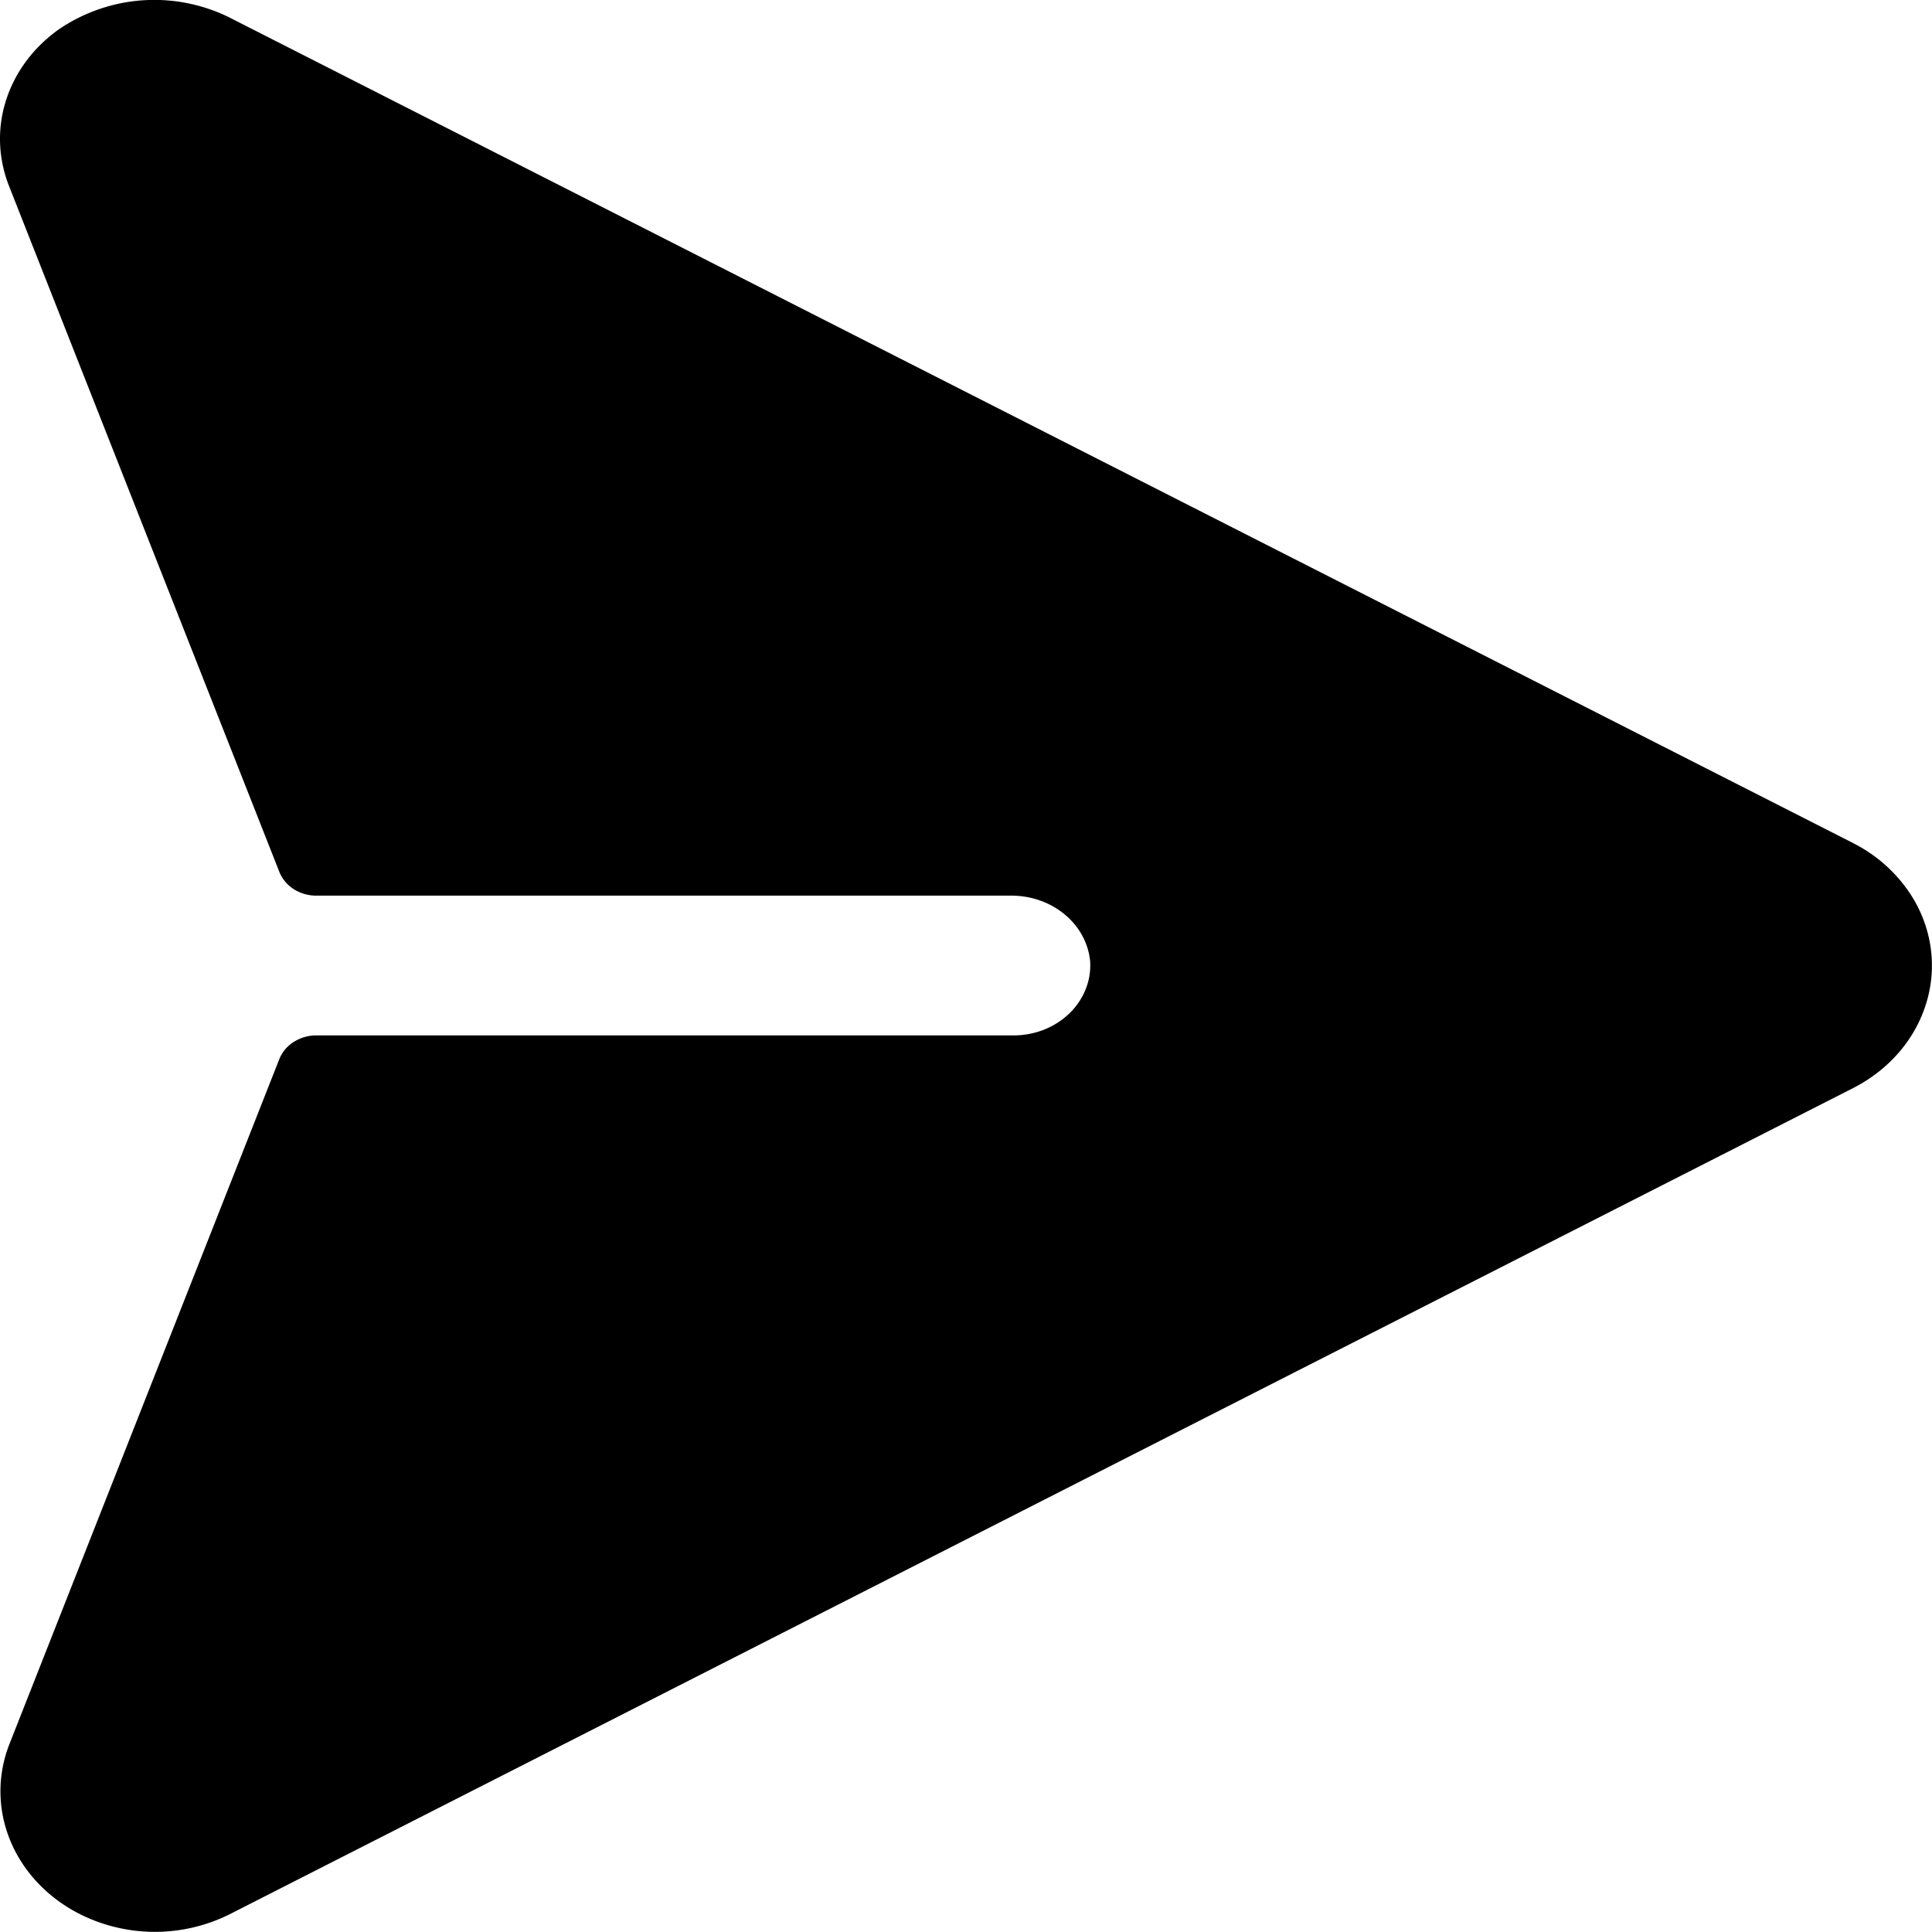 <svg xmlns="http://www.w3.org/2000/svg" fill="none" viewBox="0 0 24 24"><path fill="currentColor" d="M23.026 10.476 2.897.241A2.106 2.106 0 0 0 .723.37c-.313.225-.54.533-.65.882-.11.349-.095.72.04 1.061l3.358 8.52a.453.453 0 0 0 .176.211.523.523 0 0 0 .277.082h8.626c.248-.003.488.079.672.23.184.15.298.36.32.584a.796.796 0 0 1-.056.35.857.857 0 0 1-.203.3.96.96 0 0 1-.317.202c-.12.047-.25.071-.38.07H3.923a.524.524 0 0 0-.277.083.453.453 0 0 0-.176.211l-3.357 8.52c-.101.263-.131.543-.089.819.043.275.157.537.333.764.177.227.41.413.681.541a2.08 2.08 0 0 0 1.81-.018l20.177-10.268c.296-.152.542-.373.713-.64.17-.267.261-.57.261-.88 0-.308-.09-.612-.261-.878a1.848 1.848 0 0 0-.713-.64"/></svg>